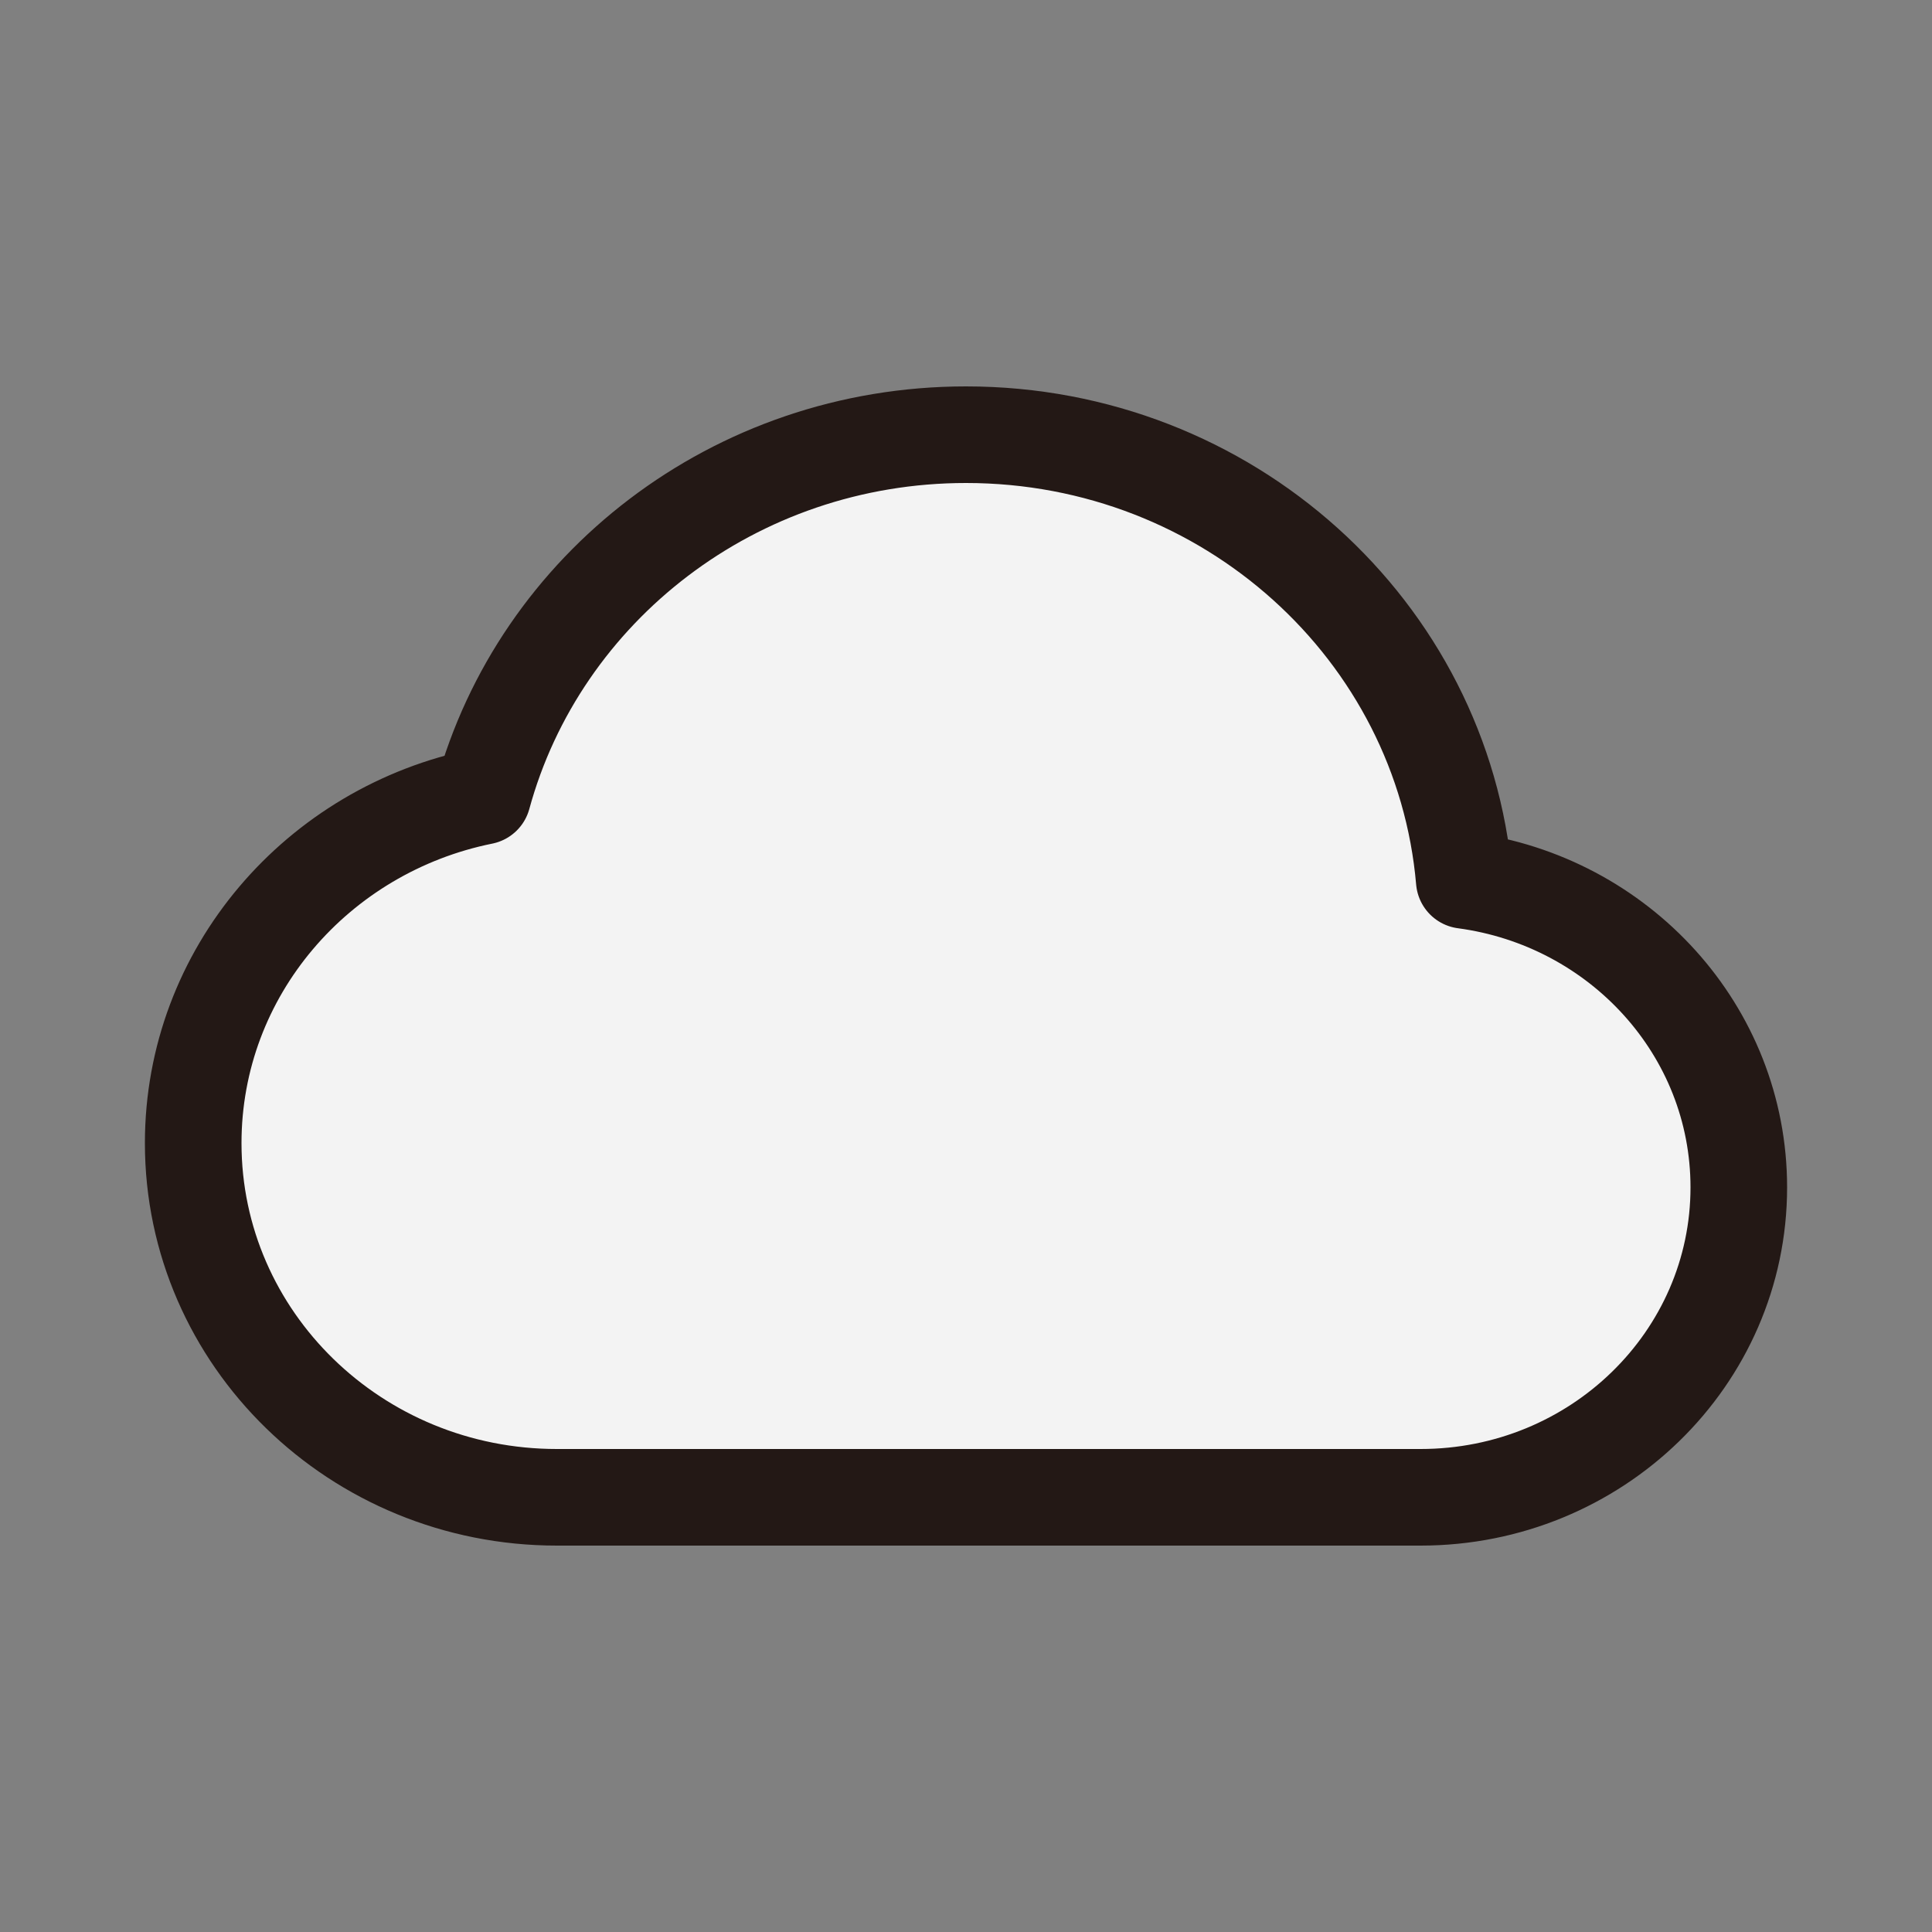 <svg width="40" height="40" viewBox="0 0 40 40" fill="none" xmlns="http://www.w3.org/2000/svg">
<rect x="0" y="0" width="40" height="40" fill="#808080" stroke="none"/>
<path fill-rule="evenodd" clip-rule="evenodd" d="M29.813 17.064C29.813 17.064 29.997 18 30.06 18.009C33.454 18.493 36 20.473 36 24C36 27.866 32.866 31 29 31H11C7.134 31 4 27.866 4 24C4 20.473 6.609 17.554 10.003 17.07C10.066 17.061 10.127 17.06 10.187 17.064C11.089 12.468 15.139 9 20 9C24.86 9 28.911 12.468 29.813 17.064Z" fill="#F3F3F3"/>
<path d="M11.529 31C7.371 31 4 27.717 4 23.667C4 20.129 6.572 17.177 9.994 16.486C11.17 12.176 15.204 9 20 9C25.422 9 29.87 13.059 30.316 18.227C33.527 18.656 36 21.338 36 24.583C36 28.127 33.05 31 29.412 31H11.529Z" stroke="#231815" stroke-width="2" stroke-linecap="round" stroke-linejoin="round"/>
</svg>
